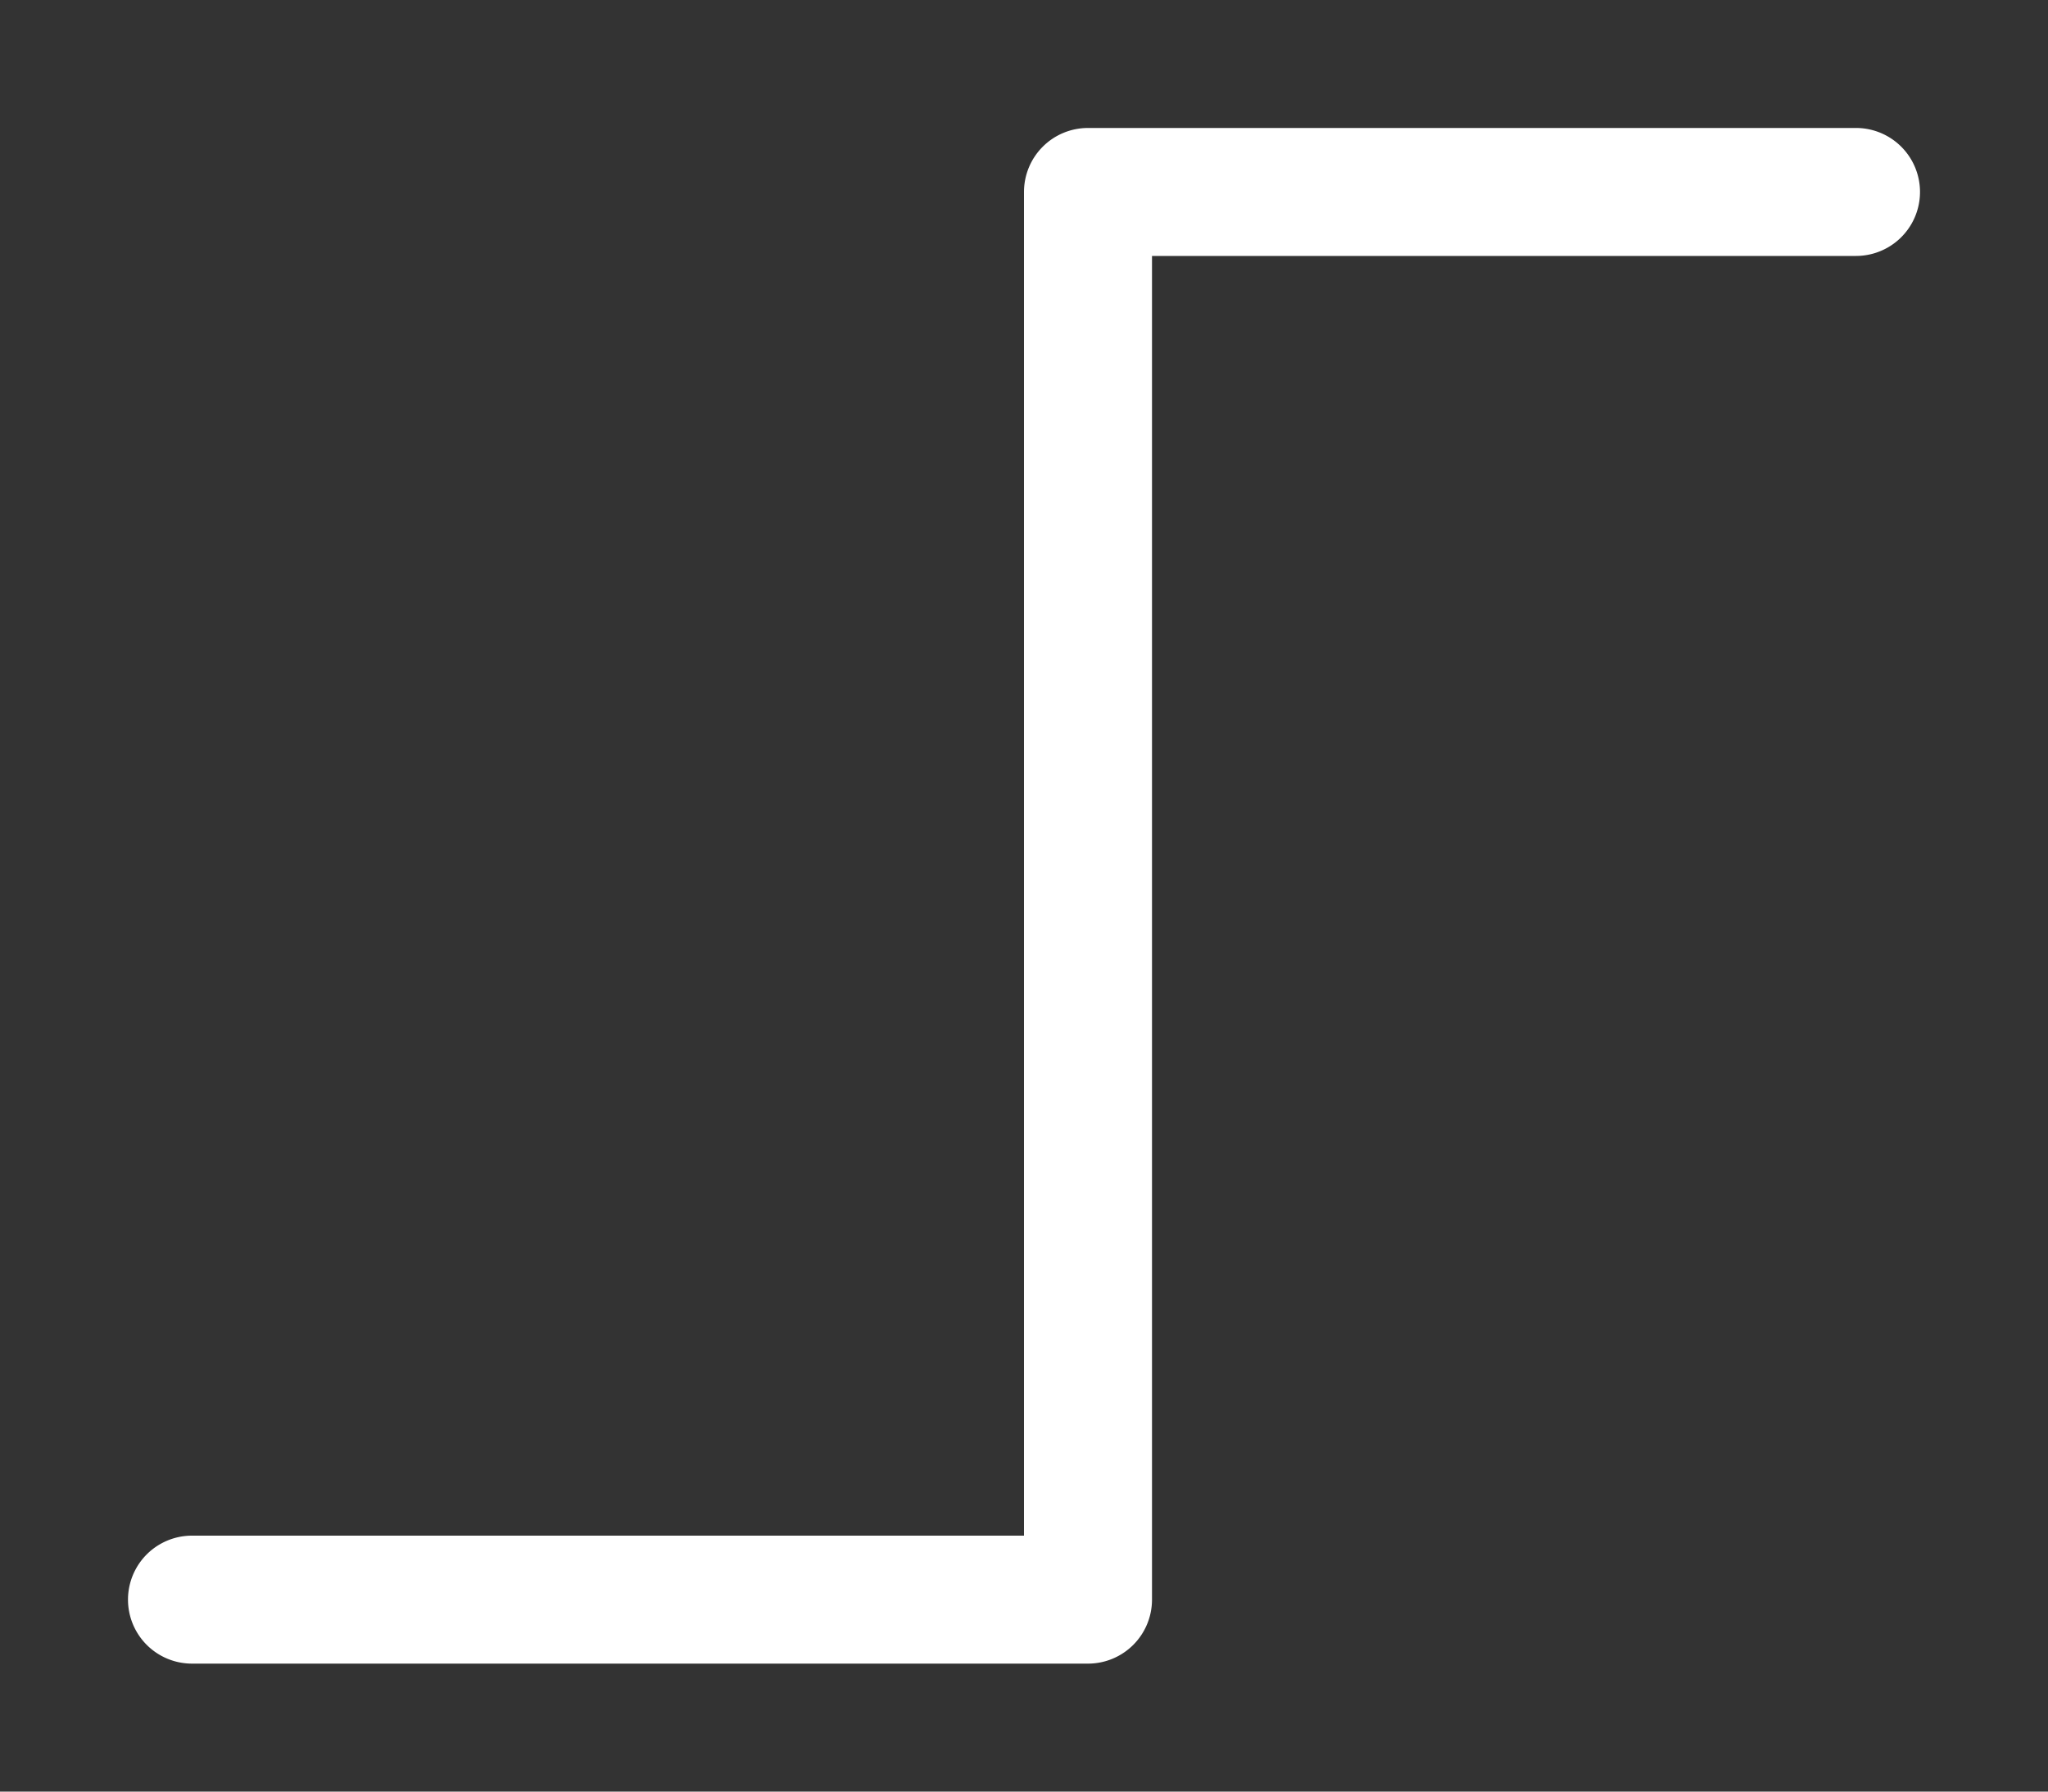 <svg height="1400" viewBox="0 0 1600 1400" width="1600" xmlns="http://www.w3.org/2000/svg" xmlns:inkscape="http://www.inkscape.org/namespaces/inkscape" xmlns:sodipodi="http://sodipodi.sourceforge.net/DTD/sodipodi-0.dtd"><rect x="0" y="0" width="1600" height="1400" fill="#333333" stroke="none"/><sodipodi:namedview pagecolor="#303030" showgrid="true"><inkscape:grid id="grid5" units="px" spacingx="100" spacingy="100" color="#4772b3" opacity="0.2" visible="true" /></sodipodi:namedview><g fill="#fff" id="blender_ipo_constant"><path d="m118.5 201a.5.5 0 0 0 -.5.5v10.5h-6.5a.5.5 0 1 0 0 1h7a.5.5 0 0 0 .5-.5v-10.5h5.5a.5.5 0 1 0 0-1z" transform="matrix(100 0 0 100 -11000 -20000)"/></g></svg>
